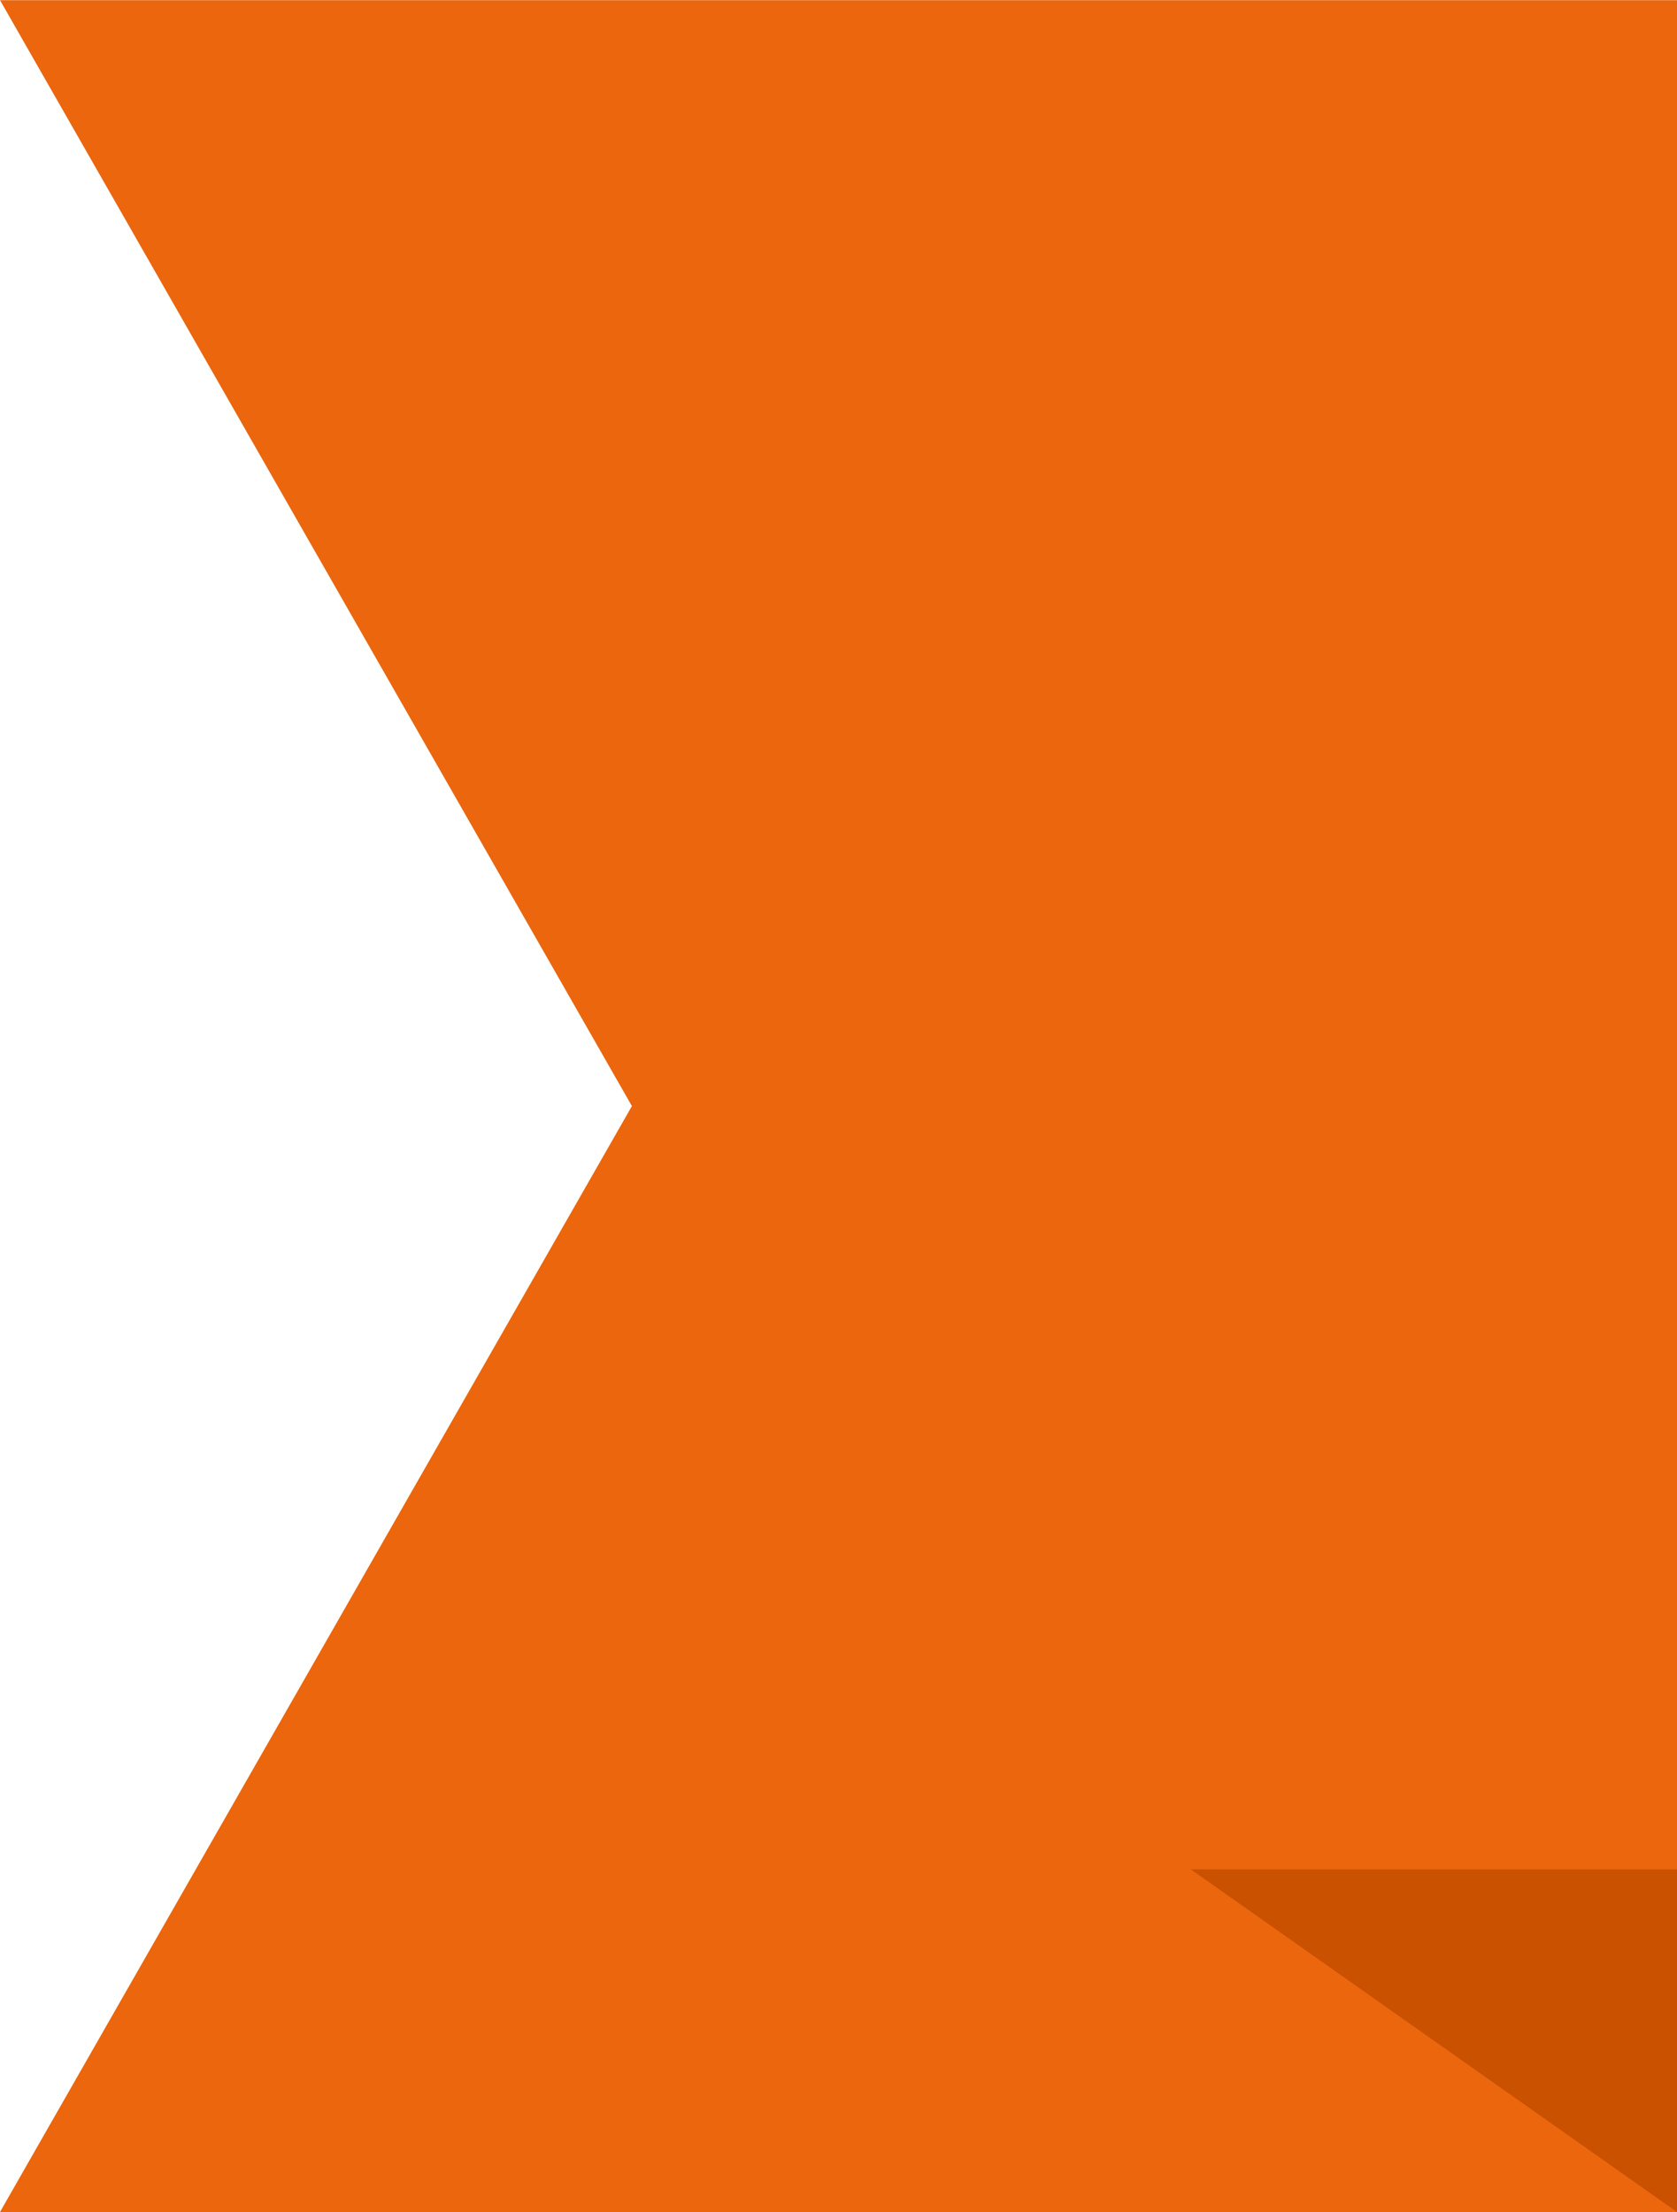 <?xml version="1.0" encoding="UTF-8"?>
<!DOCTYPE svg PUBLIC "-//W3C//DTD SVG 1.1//EN" "http://www.w3.org/Graphics/SVG/1.1/DTD/svg11.dtd">
<!-- Creator: CorelDRAW 2021 (64-Bit) -->
<svg xmlns="http://www.w3.org/2000/svg" xml:space="preserve" width="5.842mm" height="7.705mm" version="1.1" style="shape-rendering:geometricPrecision; text-rendering:geometricPrecision; image-rendering:optimizeQuality; fill-rule:evenodd; clip-rule:evenodd"
viewBox="0 0 45.09 59.46"
 xmlns:xlink="http://www.w3.org/1999/xlink"
 xmlns:xodm="http://www.corel.com/coreldraw/odm/2003">
 <defs>
  <style type="text/css">
   <![CDATA[
    .fil1 {fill:#C95100}
    .fil0 {fill:#EB660D}
   ]]>
  </style>
 </defs>
 <g id="Слой_x0020_1">
  <polygon class="fil0" points="0,0 45.09,0 45.09,59.46 0,59.46 16.99,29.73 "/>
  <polygon class="fil1" points="32.02,50.25 45.09,50.25 45.09,59.46 "/>
 </g>
</svg>

